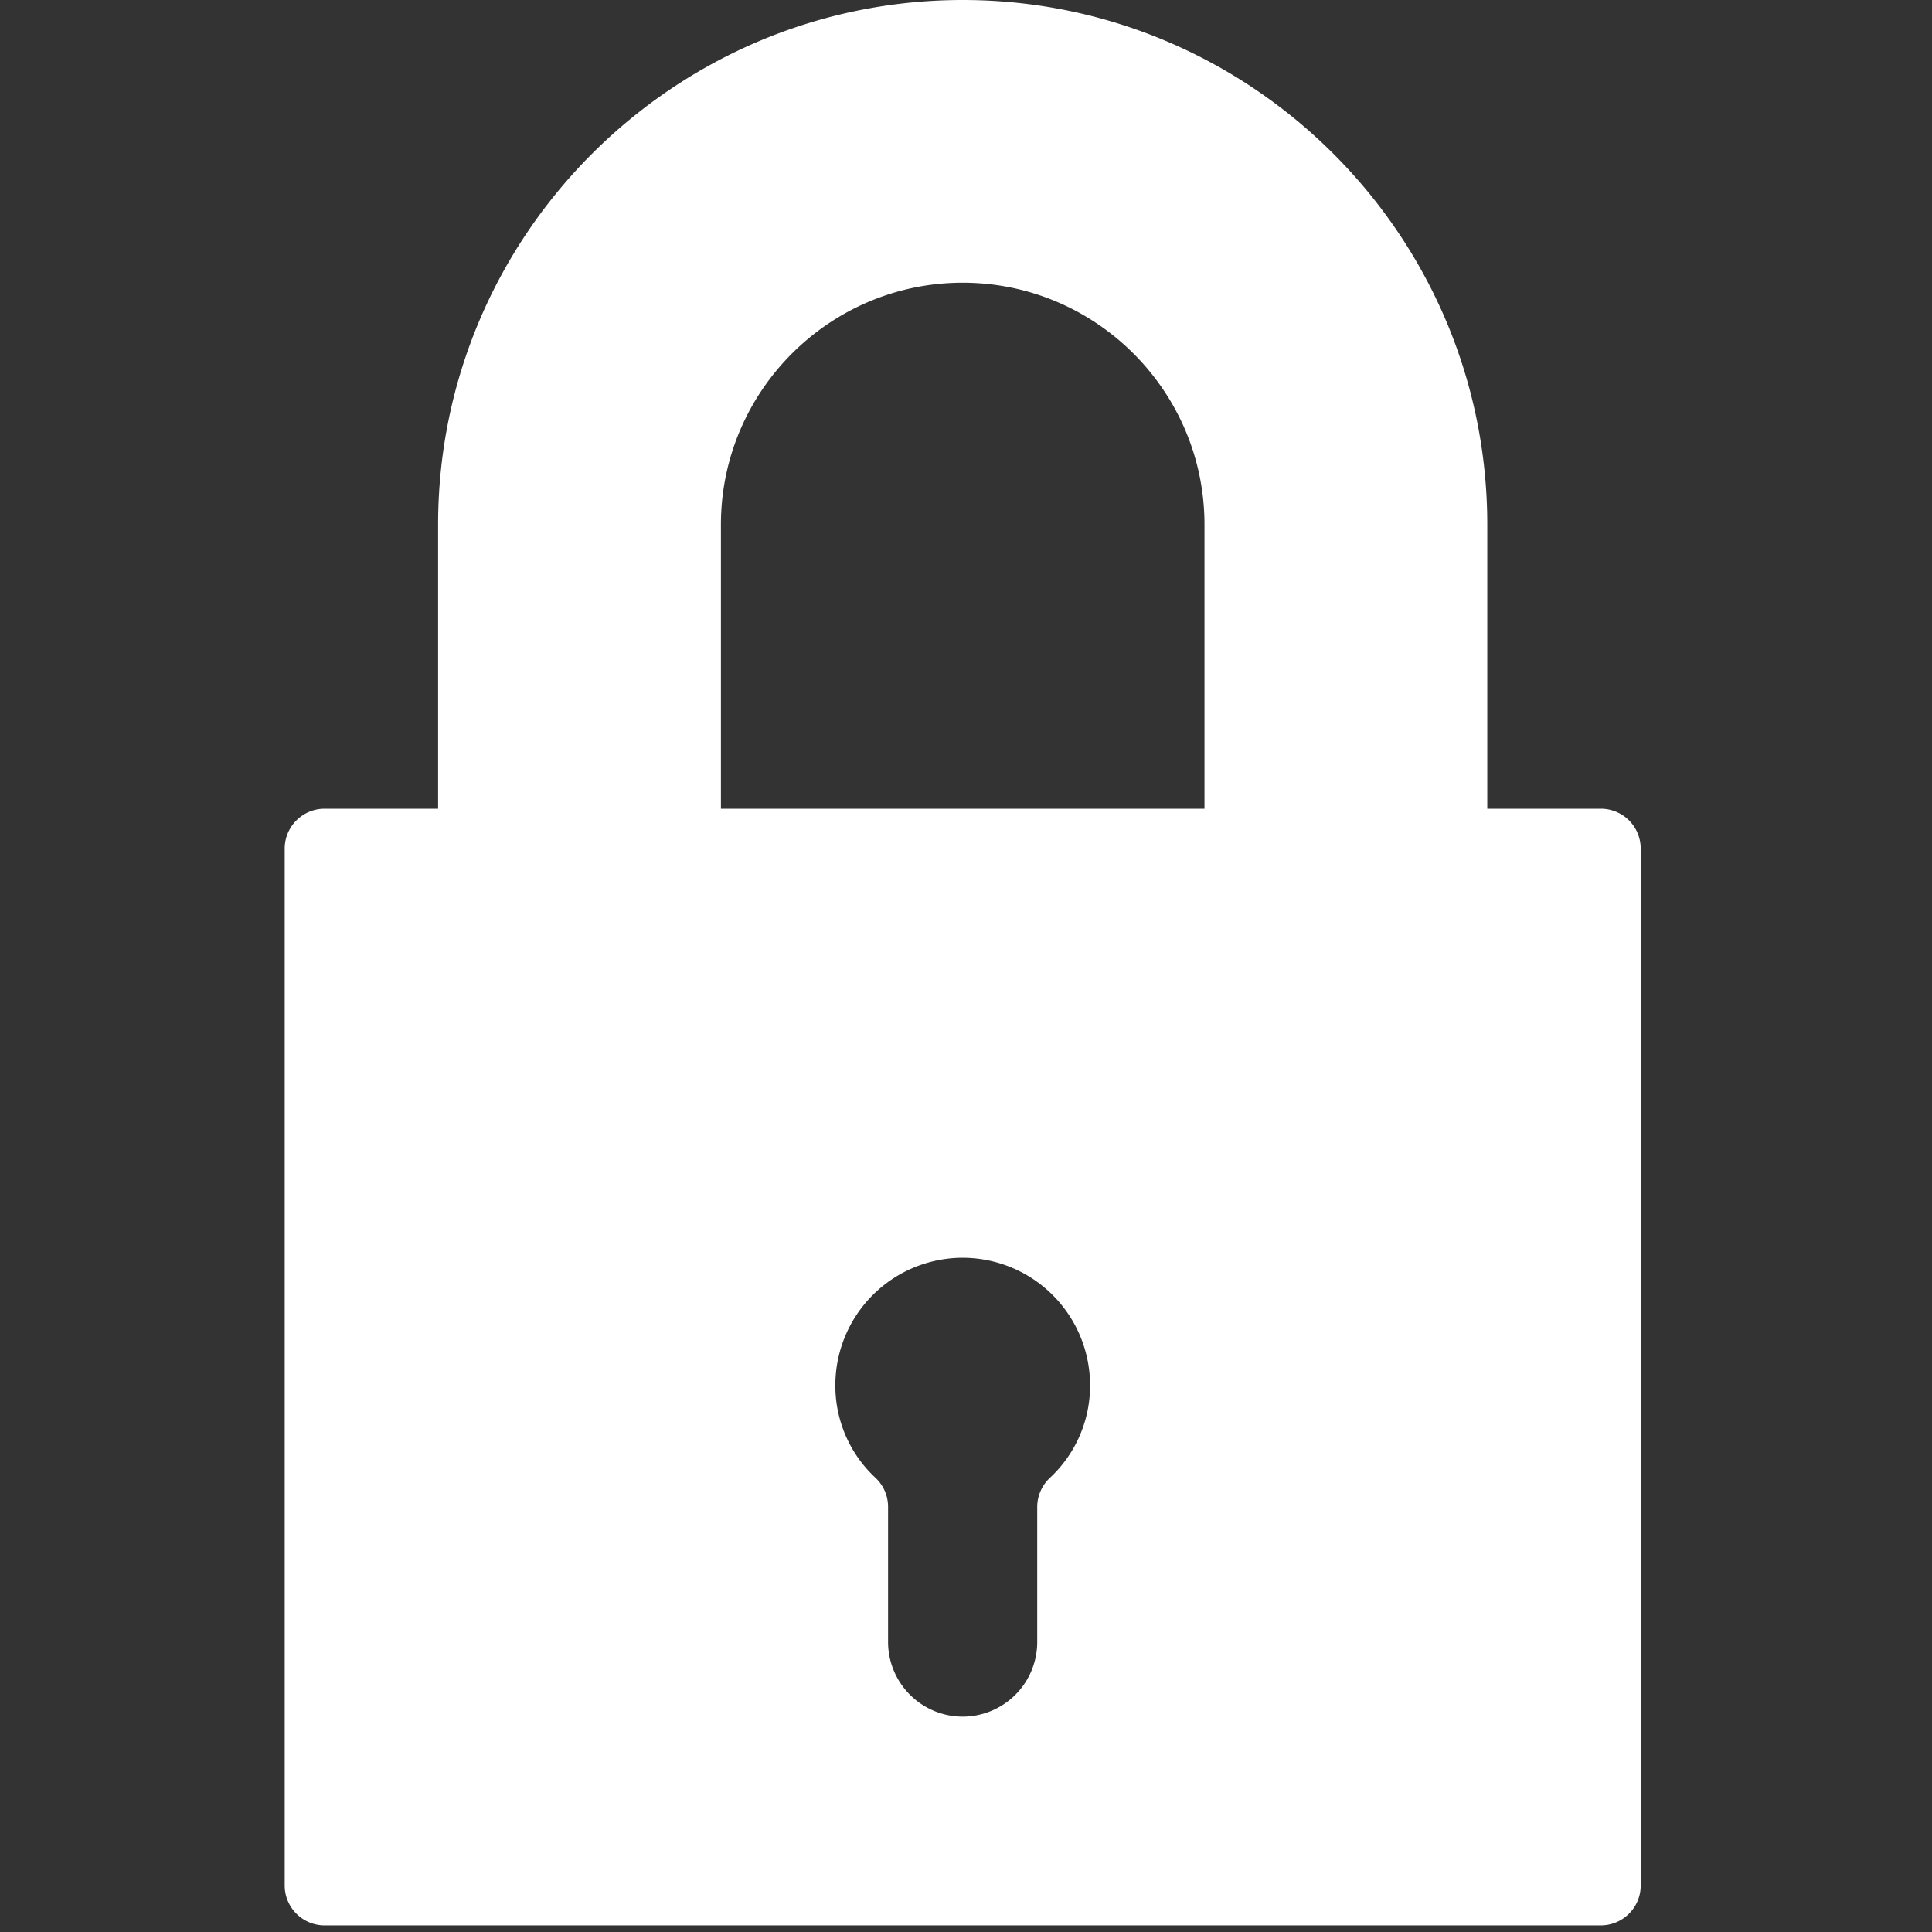 <svg xmlns="http://www.w3.org/2000/svg" width="80" height="80" fill="#FFFFFF"><rect width="100%" height="100%" fill="#333333" stroke="none"/><path d="M66.285 33.488h-4.7V21.723C61.586 9.746 51.84 0 39.864 0 27.887 0 18.141 9.746 18.141 21.723v11.765h-4.7c-.91 0-1.652.739-1.652 1.649v42.941c0 .91.742 1.649 1.652 1.649h52.844c.91 0 1.653-.739 1.653-1.649V35.137a1.65 1.65 0 00-1.653-1.649zM36.254 61.195a5.2 5.2 0 01-1.664-3.84 5.279 5.279 0 015.273-5.273 5.279 5.279 0 015.274 5.273 5.2 5.2 0 01-1.664 3.84c-.332.313-.524.75-.524 1.207v5.594a3.09 3.09 0 01-3.086 3.086 3.093 3.093 0 01-3.09-3.086v-5.594a1.643 1.643 0 00-.52-1.207zm3.61-49.488c5.519 0 10.011 4.492 10.011 10.016v11.765H29.852V21.723c0-5.52 4.492-10.016 10.011-10.016zm0 0"/></svg>